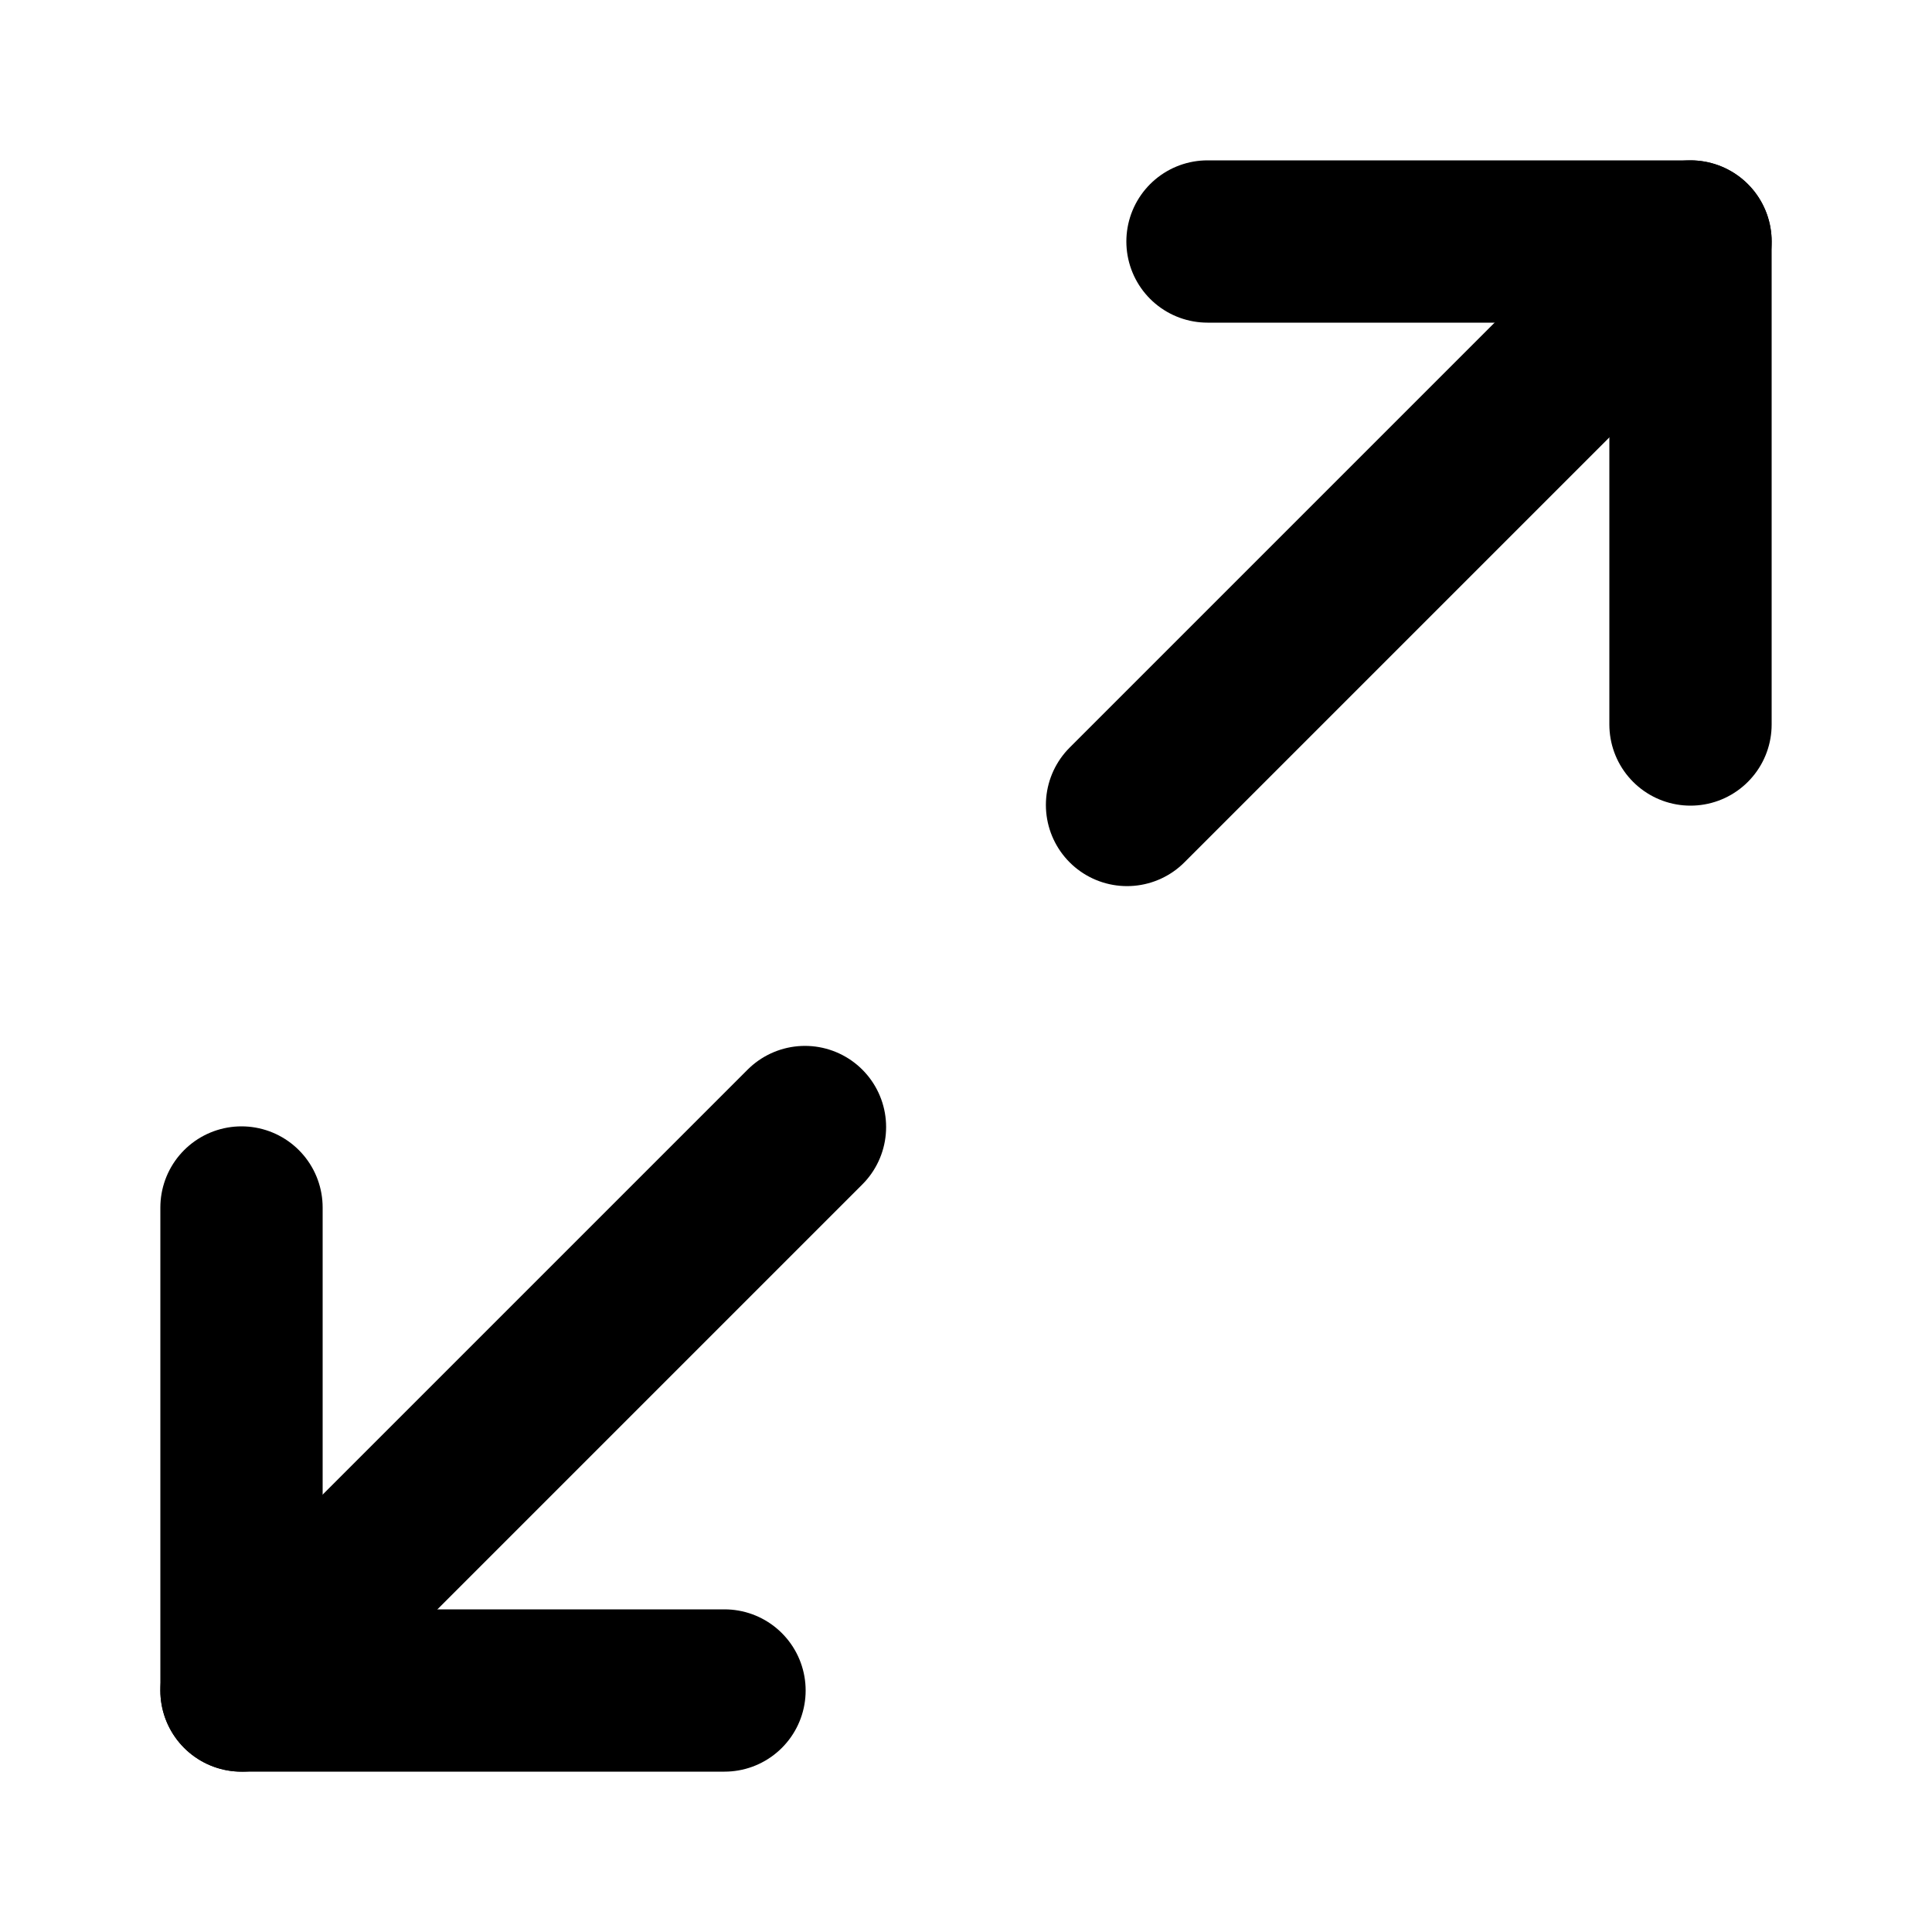 <svg width="20" height="20" viewBox="0 0 20 20" fill="none" xmlns="http://www.w3.org/2000/svg">
<path d="M12.5 2.5H17.5V7.5" stroke="black" stroke-width="1.68" stroke-linecap="round" stroke-linejoin="round"/>
<path d="M7.5 17.5H2.5V12.5" stroke="black" stroke-width="1.68" stroke-linecap="round" stroke-linejoin="round"/>
<path d="M17.5 2.5L11.667 8.333" stroke="black" stroke-width="1.68" stroke-linecap="round" stroke-linejoin="round"/>
<path d="M2.5 17.5L8.333 11.667" stroke="black" stroke-width="1.68" stroke-linecap="round" stroke-linejoin="round"/>
</svg>
